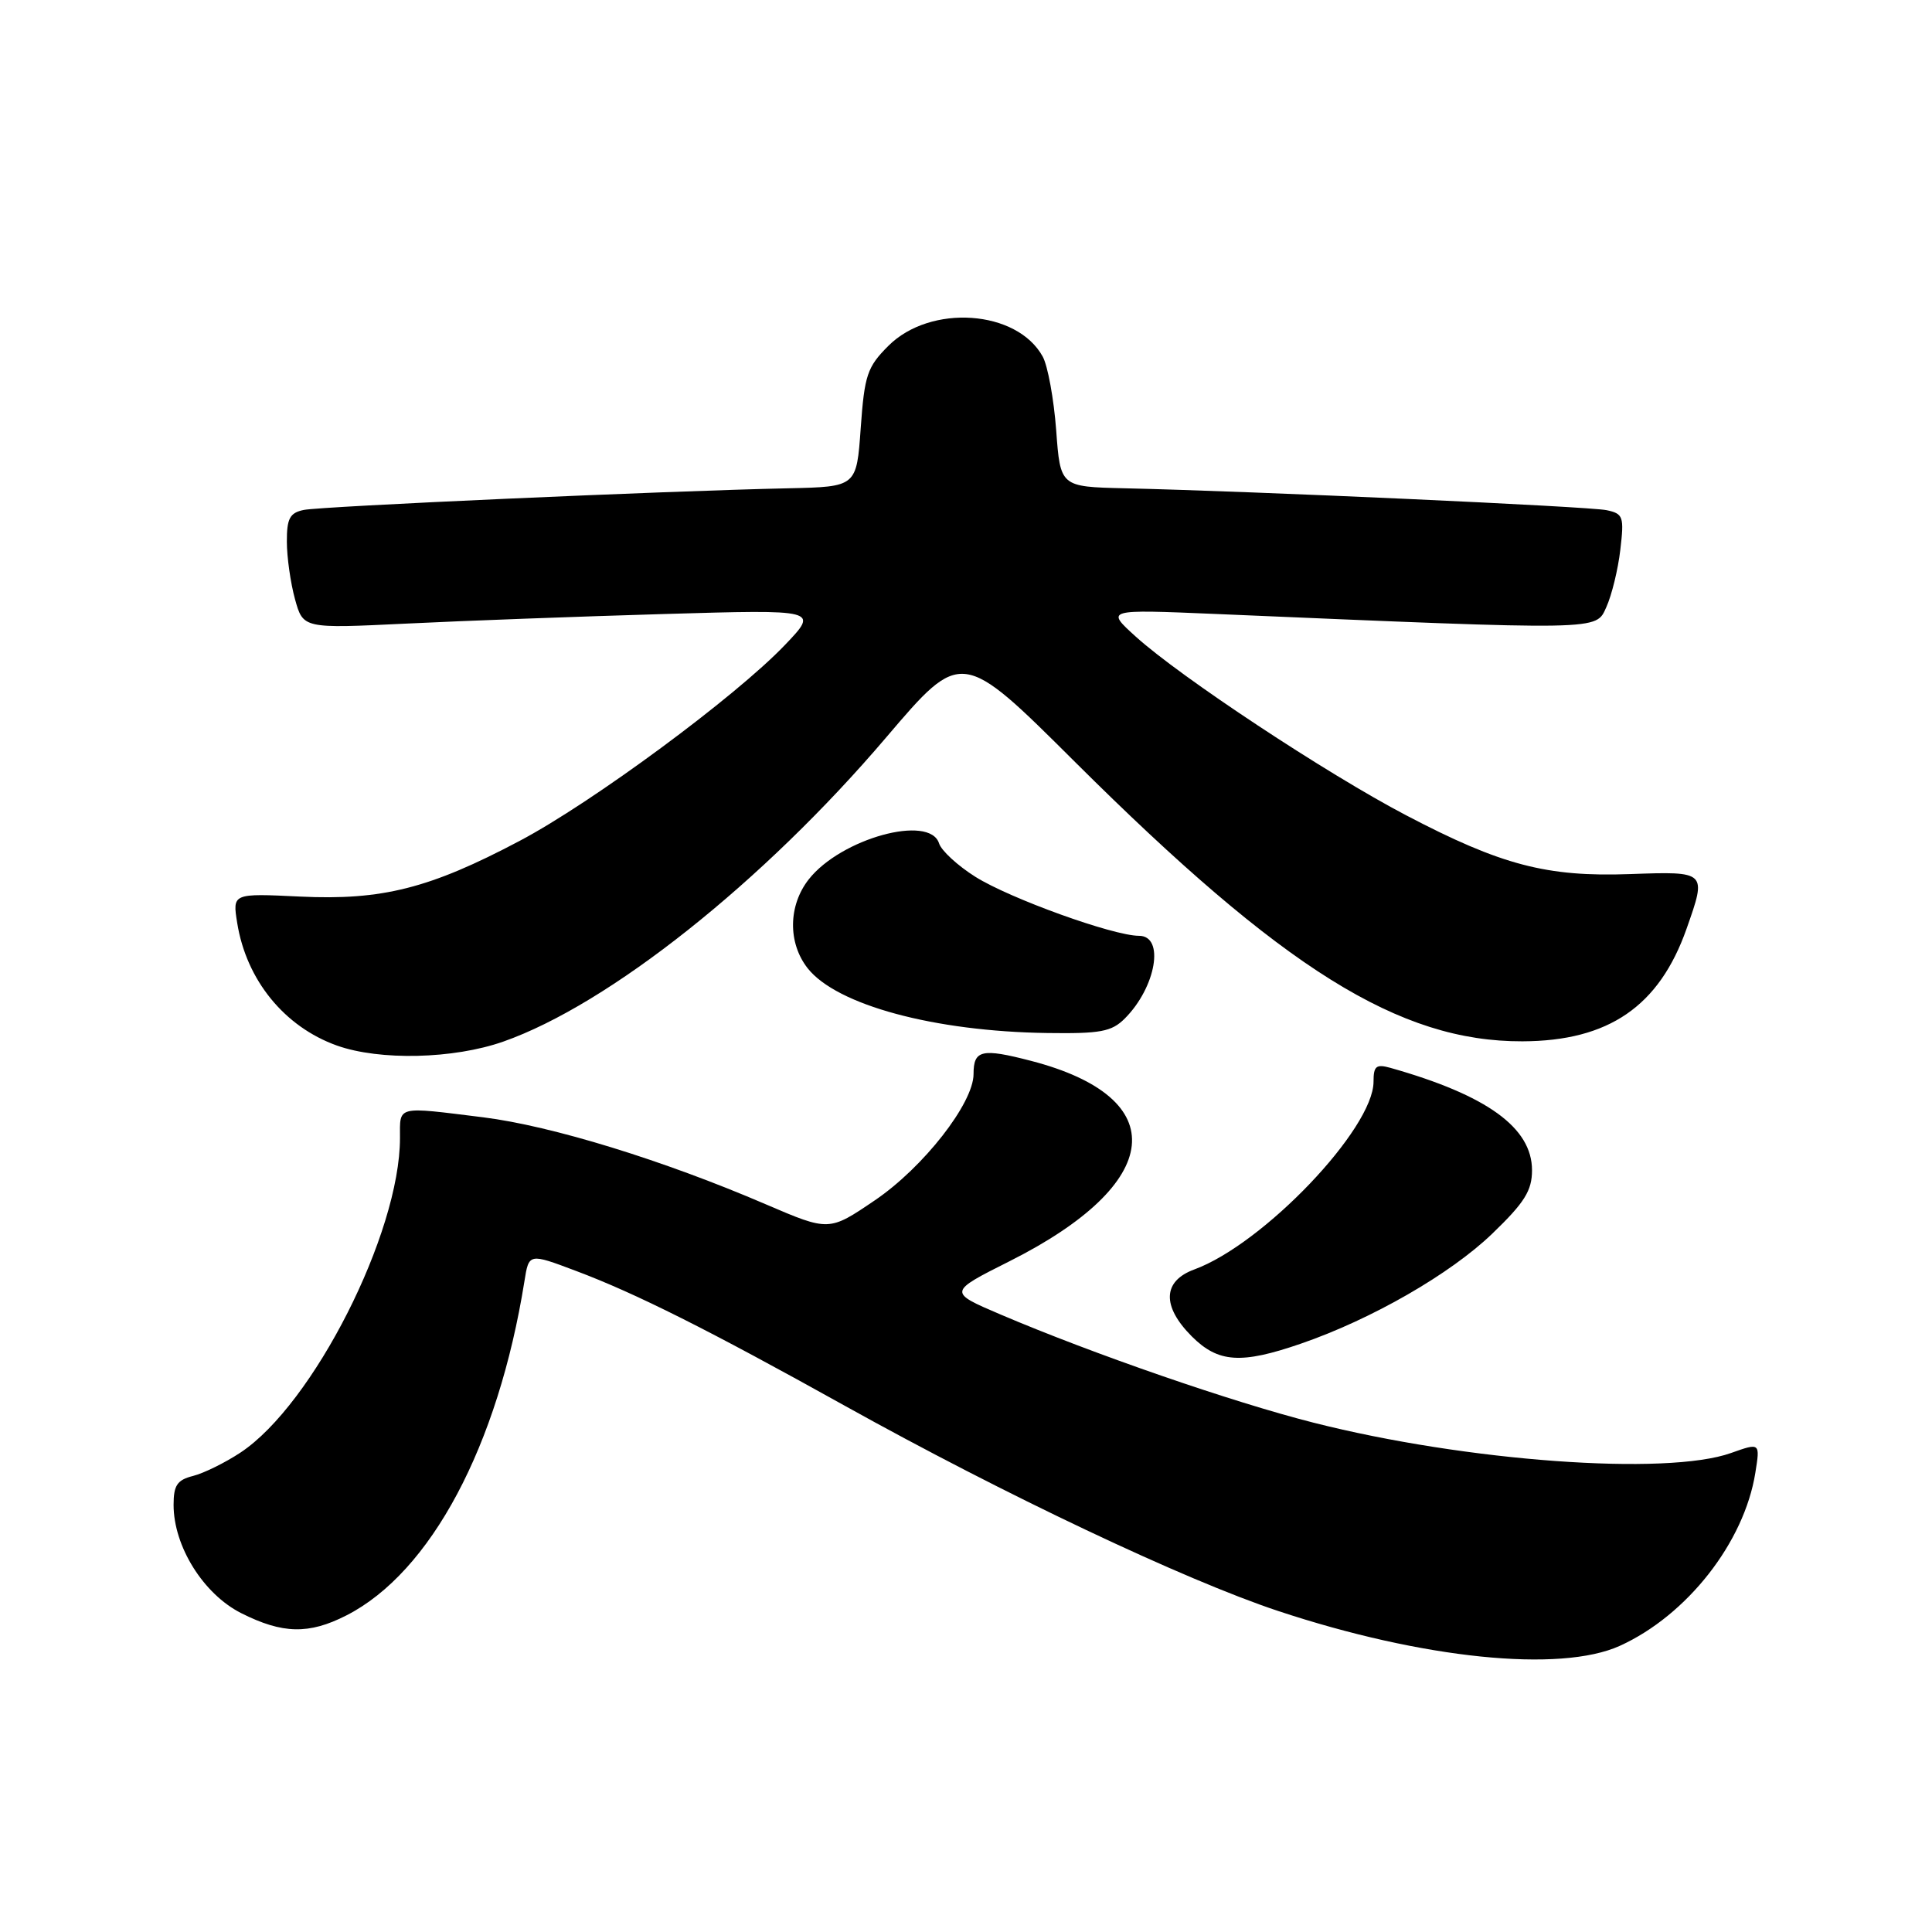 <?xml version="1.0" encoding="UTF-8" standalone="no"?>
<!DOCTYPE svg PUBLIC "-//W3C//DTD SVG 1.1//EN" "http://www.w3.org/Graphics/SVG/1.1/DTD/svg11.dtd" >
<svg xmlns="http://www.w3.org/2000/svg" xmlns:xlink="http://www.w3.org/1999/xlink" version="1.1" viewBox="0 0 256 256">
 <g >
 <path fill="currentColor"
d=" M 214.64 218.08 C 223.55 214.03 231.12 204.37 232.59 195.16 C 233.23 191.16 233.23 191.16 229.37 192.53 C 220.83 195.58 194.29 193.65 174.04 188.51 C 163.28 185.78 144.82 179.40 132.56 174.17 C 125.63 171.21 125.63 171.21 133.77 167.12 C 154.28 156.81 155.49 145.47 136.62 140.57 C 130.08 138.87 129.00 139.12 129.00 142.32 C 129.00 146.18 122.35 154.69 115.92 159.05 C 109.85 163.17 109.85 163.17 101.48 159.58 C 87.86 153.72 73.08 149.18 64.03 148.05 C 52.41 146.61 53.00 146.46 53.00 150.79 C 53.00 163.40 41.49 186.10 31.87 192.47 C 29.83 193.82 27.00 195.21 25.58 195.57 C 23.48 196.10 23.00 196.81 23.00 199.40 C 23.00 204.90 26.95 211.22 31.96 213.75 C 37.44 216.51 40.93 216.59 45.90 214.05 C 57.08 208.35 66.00 191.60 69.49 169.77 C 70.08 166.05 70.08 166.05 76.29 168.39 C 84.23 171.37 93.87 176.21 111.94 186.27 C 133.07 198.03 156.97 209.35 169.35 213.46 C 188.49 219.81 206.73 221.67 214.64 218.08 Z  M 172.35 178.05 C 181.74 174.82 192.19 168.81 197.75 163.45 C 202.02 159.34 203.00 157.76 203.00 155.06 C 203.00 149.43 197.05 145.12 184.25 141.50 C 182.35 140.97 182.00 141.25 182.00 143.33 C 182.00 149.56 167.41 164.85 158.25 168.21 C 154.05 169.75 153.93 173.08 157.92 177.08 C 161.42 180.57 164.43 180.78 172.35 178.05 Z  M 66.68 138.02 C 80.68 133.10 101.13 116.86 117.45 97.68 C 127.41 85.99 127.41 85.99 142.45 100.97 C 170.06 128.45 185.41 138.03 201.73 137.98 C 213.16 137.94 219.85 133.35 223.48 123.06 C 226.16 115.45 226.18 115.46 216.00 115.82 C 204.94 116.22 198.93 114.64 186.30 108.02 C 175.78 102.51 156.41 89.71 150.50 84.36 C 146.50 80.74 146.50 80.74 161.00 81.35 C 212.69 83.55 211.42 83.57 212.85 80.44 C 213.56 78.87 214.40 75.46 214.70 72.85 C 215.22 68.45 215.09 68.07 212.88 67.60 C 210.57 67.11 166.16 65.09 149.00 64.70 C 140.50 64.50 140.50 64.50 139.95 57.00 C 139.64 52.88 138.84 48.49 138.17 47.26 C 134.77 41.05 123.29 40.25 117.71 45.83 C 114.91 48.63 114.55 49.70 114.05 56.72 C 113.50 64.50 113.50 64.50 104.50 64.70 C 88.13 65.05 42.54 67.09 40.25 67.57 C 38.40 67.95 38.00 68.70 38.01 71.77 C 38.01 73.82 38.50 77.25 39.09 79.40 C 40.17 83.29 40.17 83.29 53.84 82.63 C 61.35 82.26 76.72 81.69 88.00 81.36 C 108.50 80.76 108.50 80.76 104.00 85.47 C 97.45 92.33 78.48 106.34 68.84 111.43 C 56.95 117.72 50.63 119.32 39.75 118.80 C 30.80 118.37 30.80 118.37 31.43 122.29 C 32.64 129.86 37.68 136.05 44.64 138.54 C 50.32 140.56 60.10 140.33 66.68 138.02 Z  M 149.04 134.96 C 153.19 130.81 154.36 124.00 150.93 124.00 C 147.52 124.00 133.82 119.06 129.24 116.18 C 126.90 114.71 124.73 112.71 124.43 111.75 C 123.18 107.86 111.42 111.11 107.17 116.51 C 104.44 119.98 104.38 124.94 107.02 128.30 C 110.86 133.17 123.78 136.67 138.75 136.88 C 145.81 136.98 147.29 136.71 149.04 134.96 Z "/>
</g>
</svg>